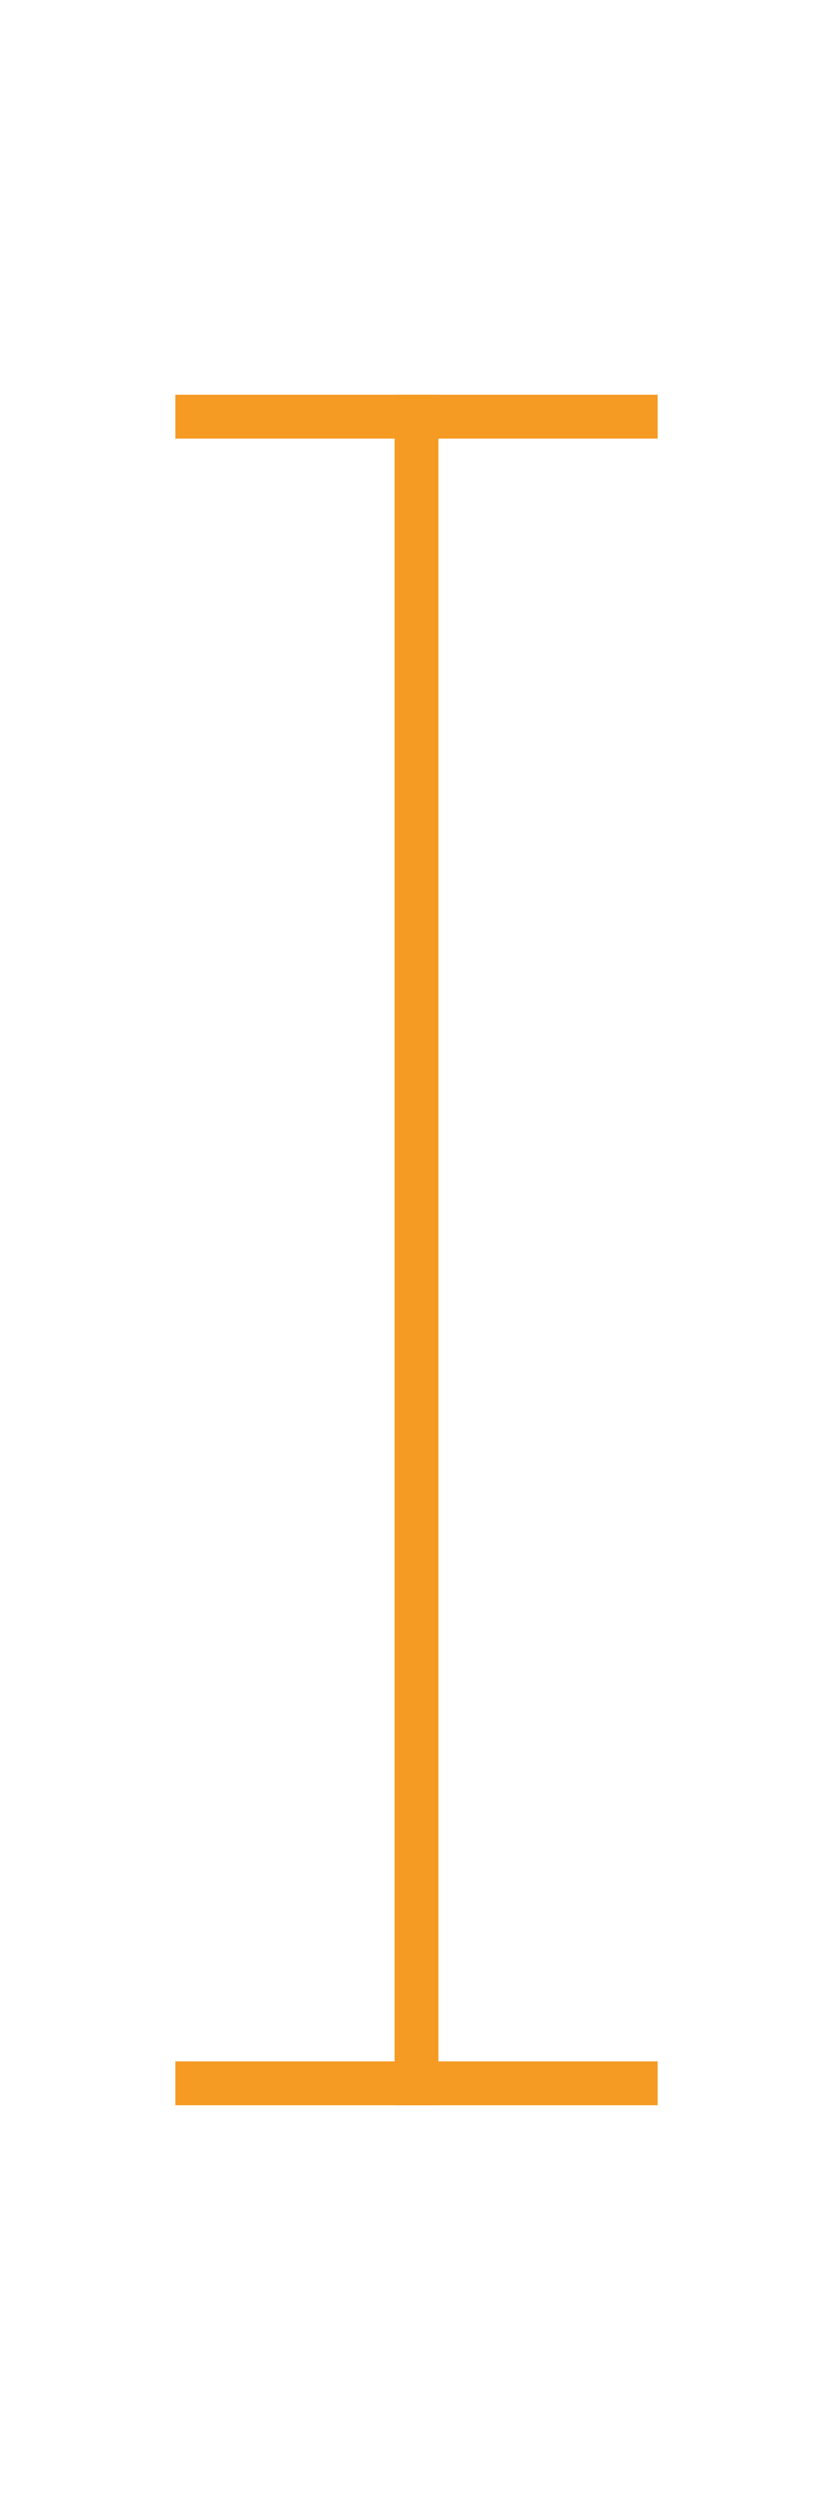 ﻿<?xml version="1.0" encoding="utf-8"?>
<svg version="1.1" xmlns:xlink="http://www.w3.org/1999/xlink" width="19px" height="57px" xmlns="http://www.w3.org/2000/svg">
  <g transform="matrix(1 0 0 1 -696 -133 )">
    <path d="M 700 143  L 711 143  L 711 142  L 700 142  L 700 143  Z M 711 180  L 700 180  L 700 181  L 711 181  L 711 180  Z " fill-rule="nonzero" fill="#f59a23" stroke="none" />
    <path d="M 705.5 142  L 705.5 181  " stroke-width="1" stroke="#f59a23" fill="none" />
  </g>
</svg>